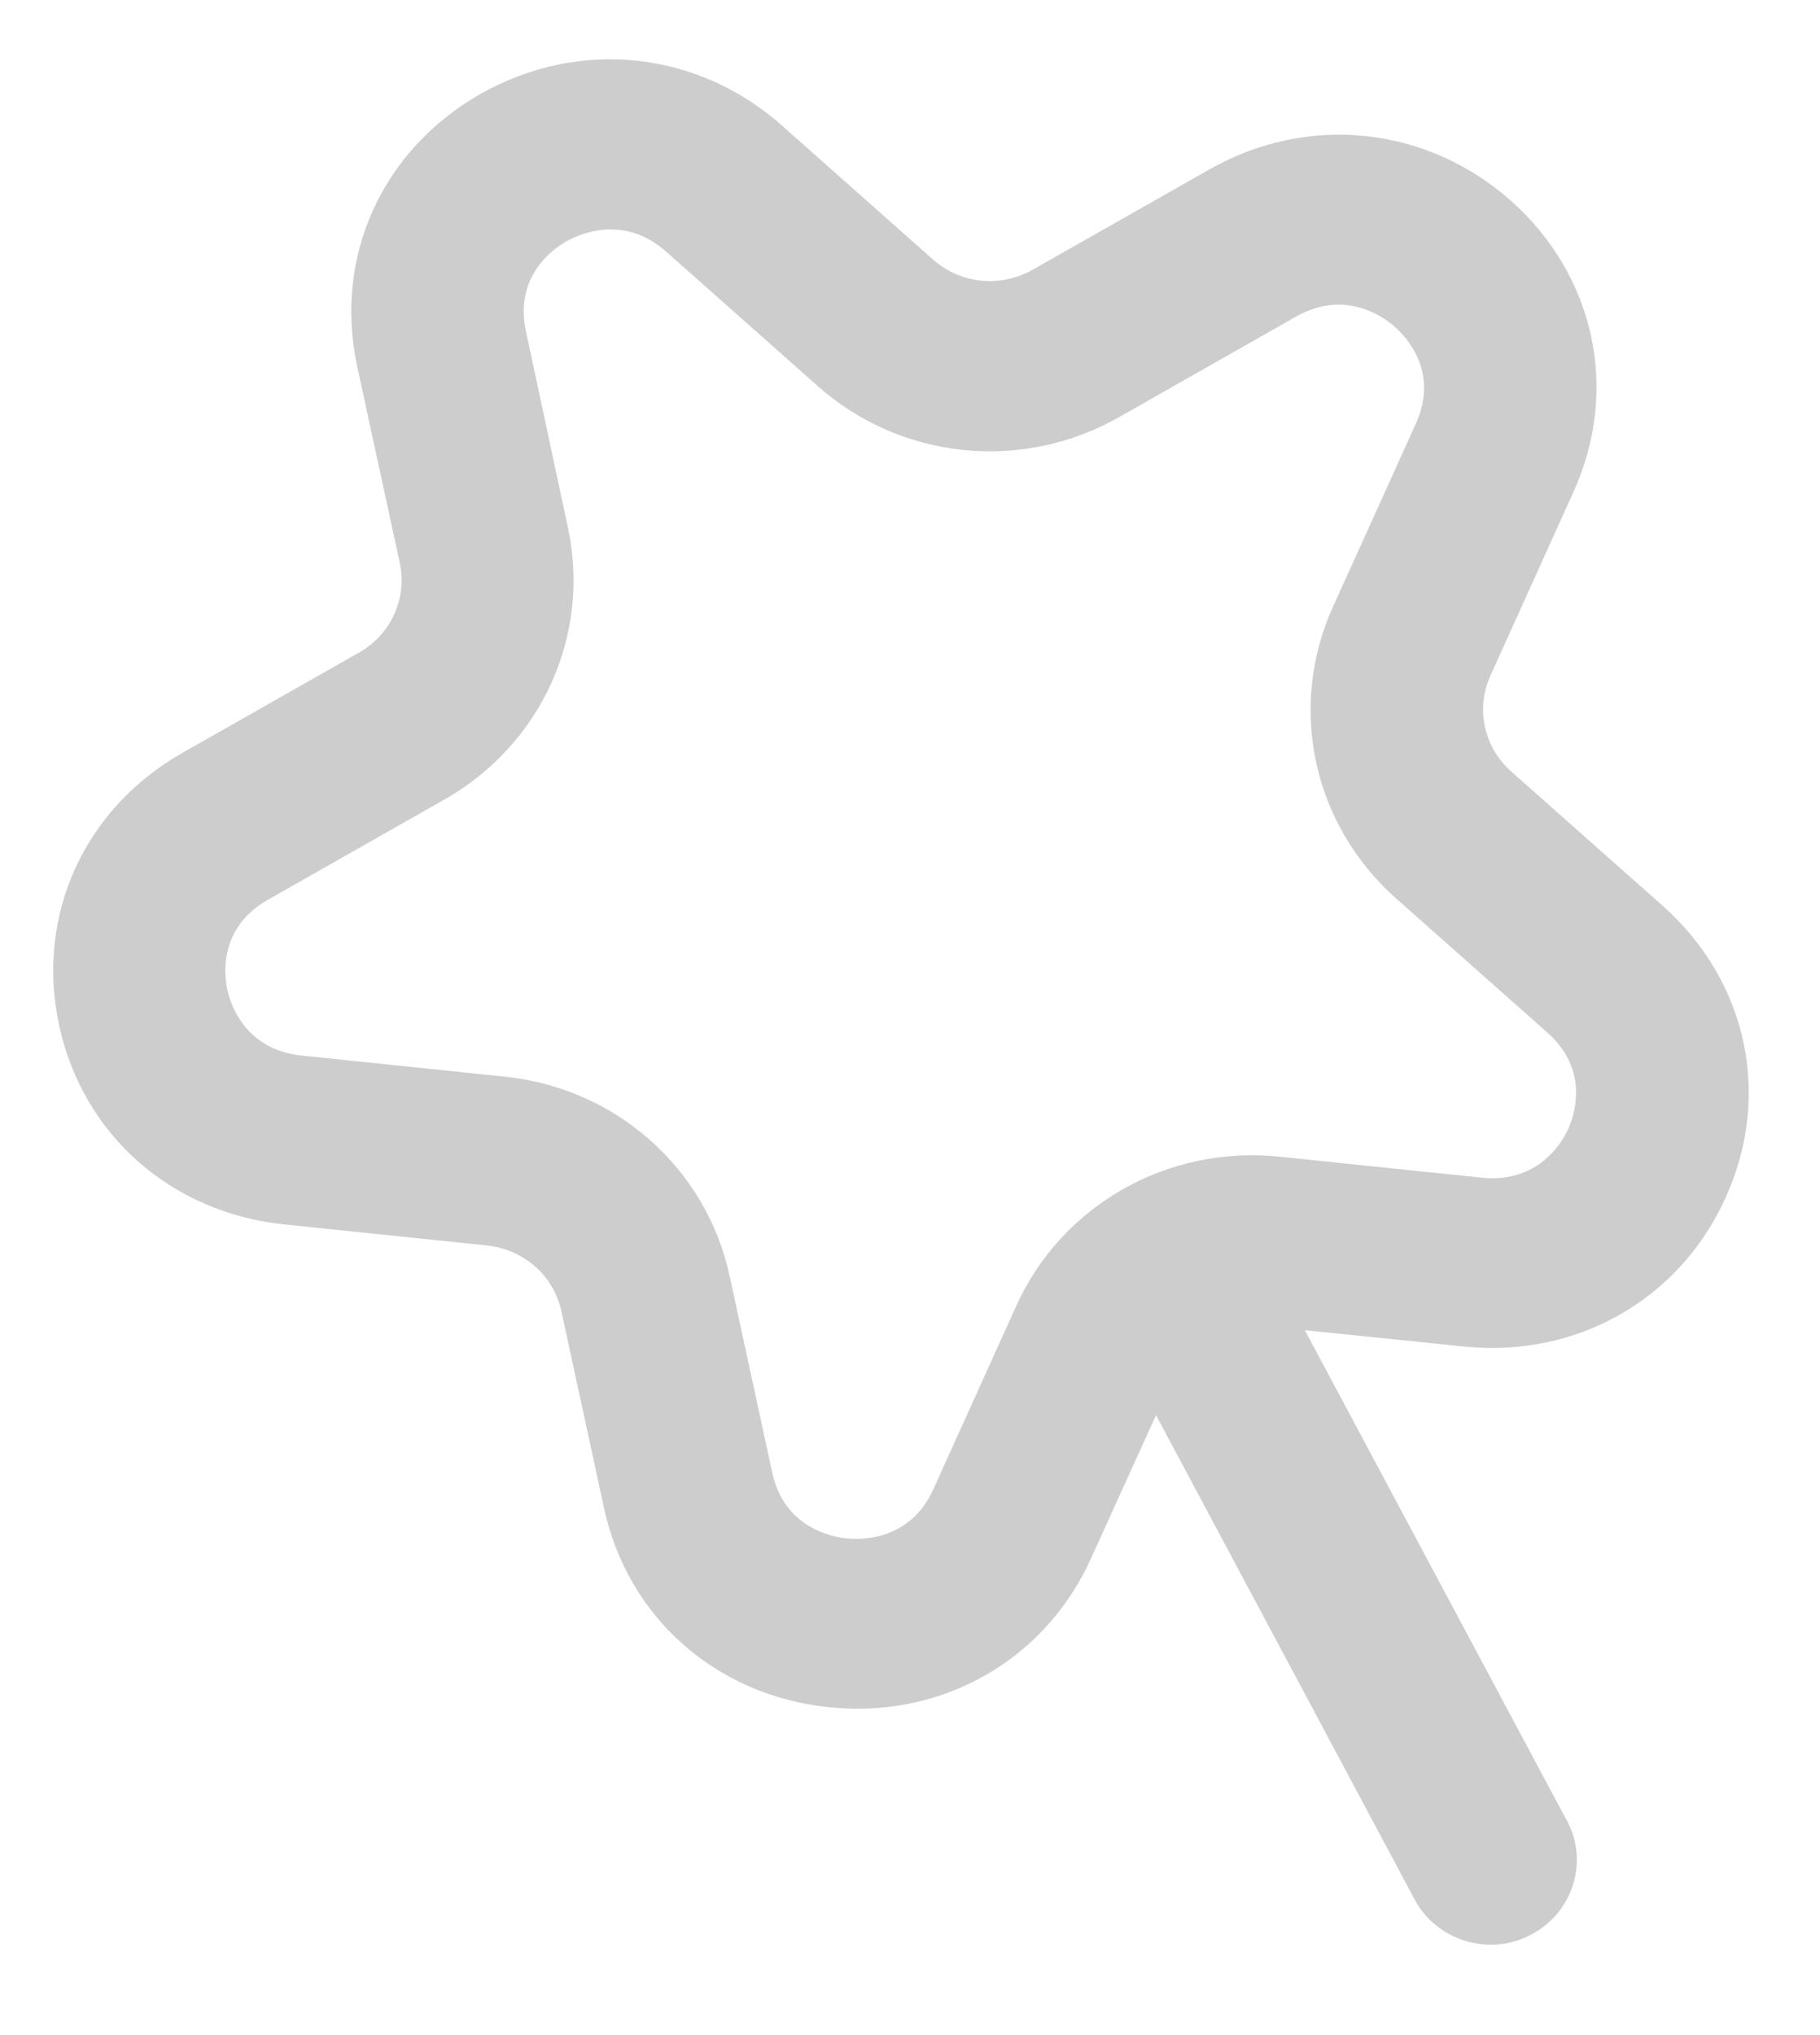 ﻿<?xml version="1.0" encoding="utf-8"?>
<svg version="1.1" xmlns:xlink="http://www.w3.org/1999/xlink" width="17px" height="19px" xmlns="http://www.w3.org/2000/svg">
  <g transform="matrix(1 0 0 1 -23 -366 )">
    <path d="M 14.325 18.049  C 14.712 17.83  14.843 17.346  14.62 16.969  L 12.188 12.419  L 13.67 12.571  C 13.759 12.579  13.848 12.585  13.936 12.585  C 14.886 12.585  15.725 12.053  16.119 11.18  C 16.552 10.227  16.32 9.16  15.533 8.459  L 14.117 7.204  C 13.859 6.976  13.782 6.616  13.922 6.307  L 14.697 4.593  C 15.13 3.639  14.898 2.572  14.111 1.872  C 13.318 1.174  12.214 1.061  11.296 1.582  L 9.645 2.519  C 9.344 2.688  8.972 2.651  8.715 2.423  L 7.299 1.168  C 6.509 0.47  5.404 0.358  4.486 0.878  C 3.568 1.402  3.116 2.398  3.336 3.419  L 3.734 5.254  C 3.805 5.586  3.653 5.924  3.353 6.093  L 1.702 7.03  C 0.784 7.553  0.332 8.549  0.552 9.571  C 0.772 10.592  1.596 11.321  2.652 11.431  L 4.549 11.628  C 4.892 11.665  5.173 11.909  5.244 12.244  L 5.642 14.079  C 5.862 15.1  6.686 15.829  7.742 15.939  C 7.831 15.947  7.919 15.953  8.008 15.953  C 8.958 15.953  9.796 15.421  10.191 14.549  L 10.798 13.212  L 13.227 17.759  C 13.376 18.013  13.647 18.156  13.925 18.156  C 14.062 18.156  14.2 18.122  14.325 18.049  Z M 11.942 10.798  C 10.904 10.694  9.919 11.251  9.493 12.191  L 8.718 13.904  C 8.5 14.386  8.042 14.377  7.908 14.363  C 7.773 14.349  7.324 14.265  7.213 13.747  L 6.815 11.912  C 6.598 10.908  5.754 10.159  4.715 10.052  L 2.818 9.855  C 2.286 9.799  2.151 9.371  2.123 9.239  C 2.094 9.109  2.04 8.662  2.503 8.4  L 4.154 7.463  C 5.058 6.948  5.522 5.93  5.304 4.922  L 4.912 3.09  C 4.801 2.575  5.176 2.316  5.293 2.252  C 5.359 2.215  5.513 2.142  5.705 2.142  C 5.862 2.142  6.042 2.19  6.223 2.35  L 7.639 3.605  C 8.414 4.292  9.545 4.41  10.452 3.895  L 12.102 2.958  C 12.566 2.693  12.932 2.964  13.032 3.054  C 13.132 3.144  13.444 3.47  13.227 3.951  L 12.451 5.665  C 12.025 6.605  12.263 7.697  13.038 8.386  L 14.454 9.641  C 14.852 9.993  14.703 10.418  14.649 10.539  C 14.594 10.66  14.371 11.051  13.839 10.995  L 11.942 10.798  Z " fill-rule="nonzero" fill="#cdcdcd" stroke="none" transform="matrix(1 0 0 1 23 366 )" />
  </g>
</svg>